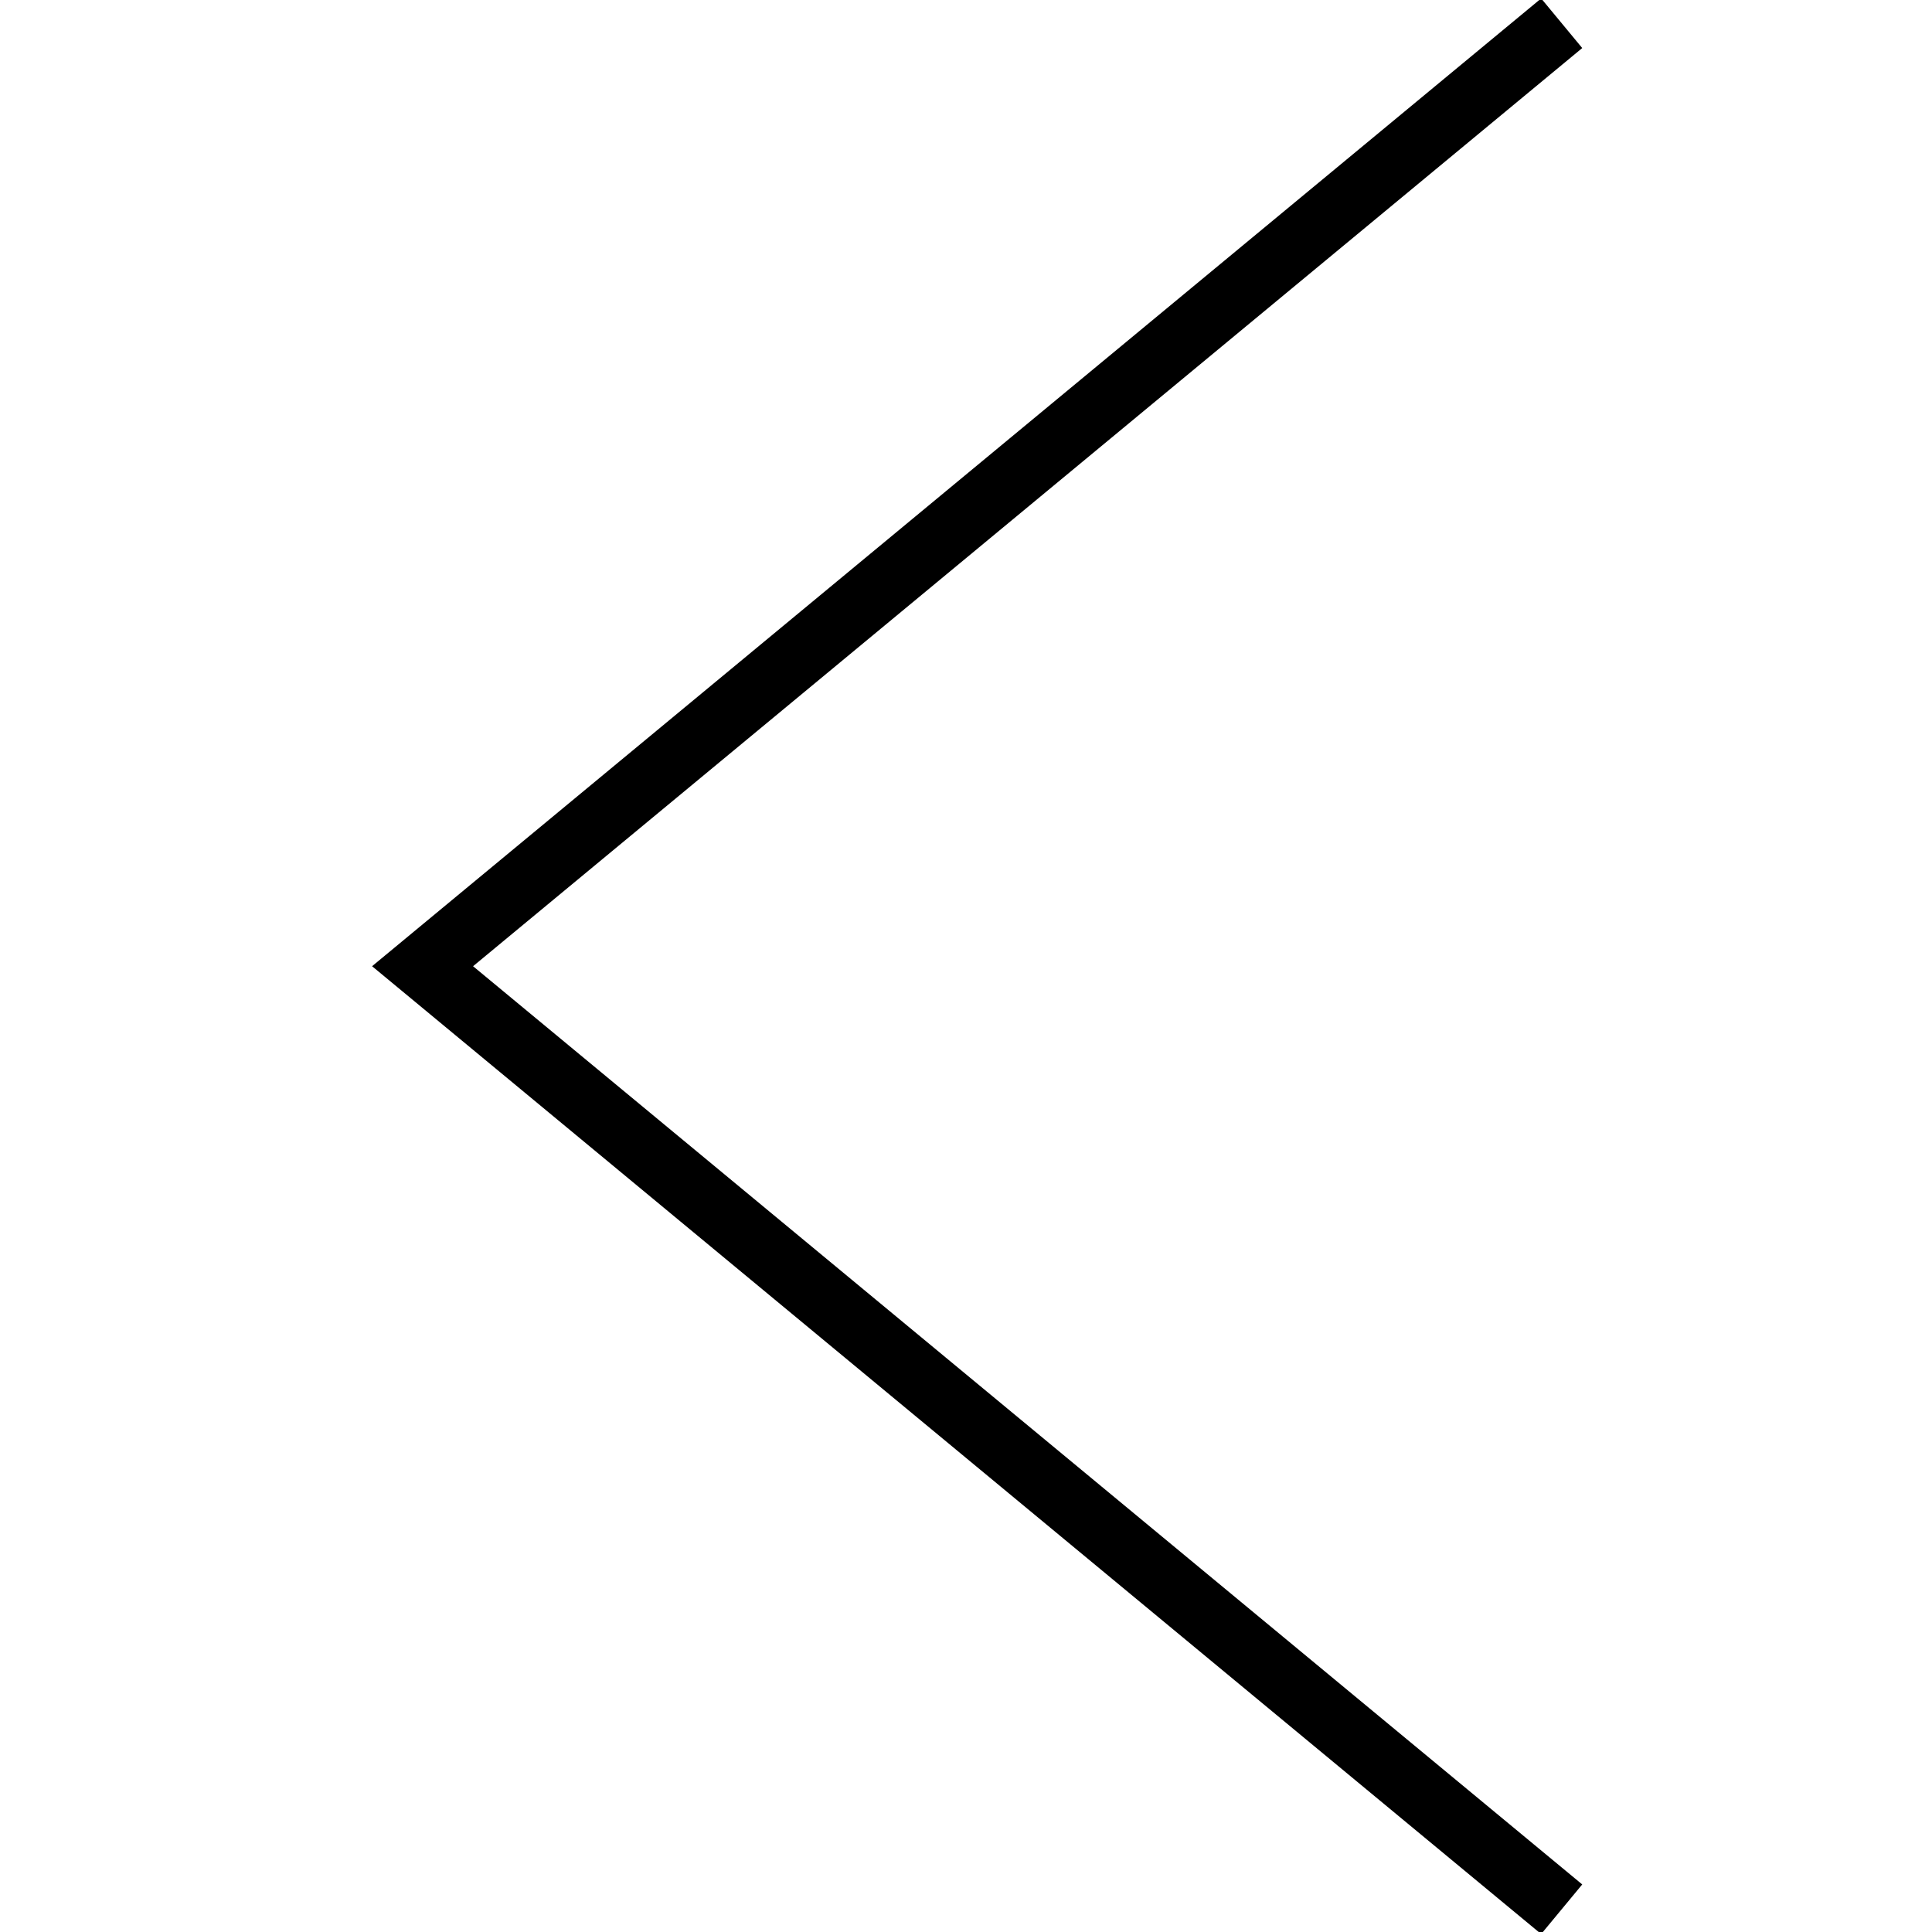 <?xml version="1.0" encoding="UTF-8" standalone="no"?>
<svg width="36" height="36" viewBox="0 0 36 36" xmlns="http://www.w3.org/2000/svg">
  <path d="M 29.1,0.433 7.874,18.004 29.1,35.576" fill="none" stroke="#000000" stroke-width="1.2"/>
</svg>
